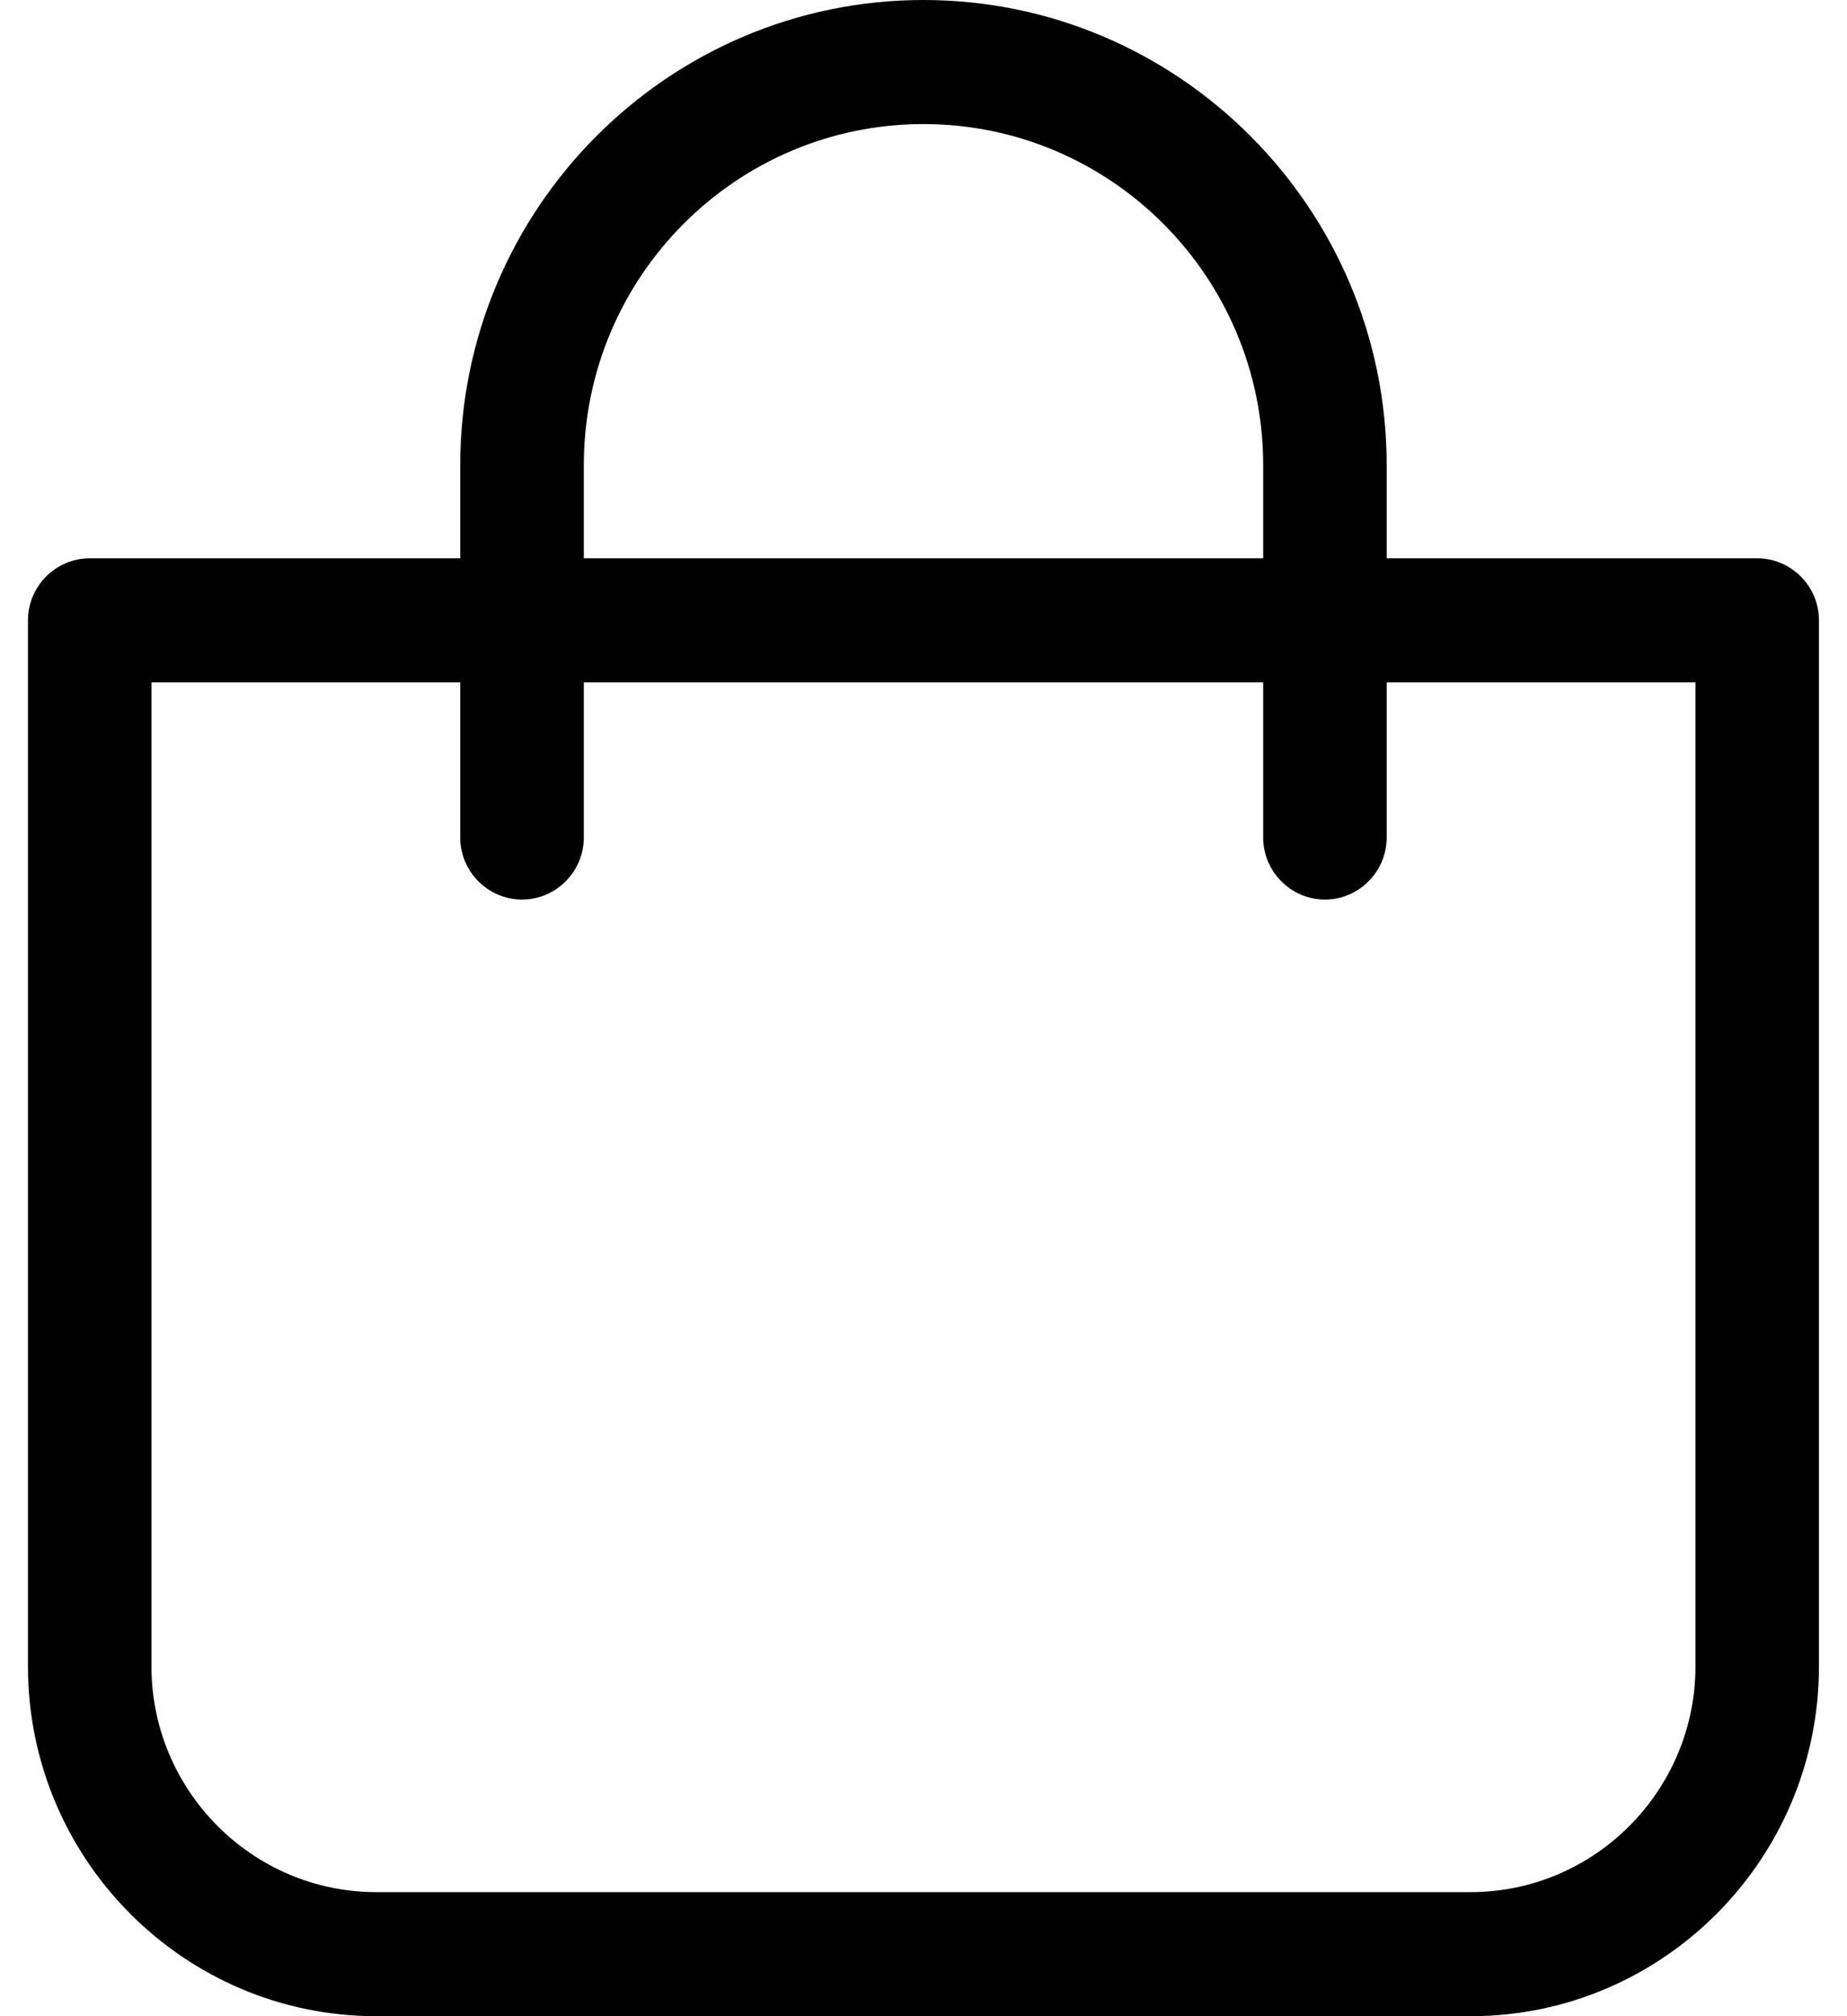 <svg width="22" height="24" viewBox="0 0 22 24" fill="none" xmlns="http://www.w3.org/2000/svg">
<path d="M4.482 24H17.517C19.805 24 21.666 22.132 21.666 19.835V7.385C21.666 6.978 21.335 6.646 20.931 6.646H16.517V5.538C16.517 2.485 14.041 0 11 0C7.958 0 5.482 2.485 5.482 5.538V6.646H1.069C0.664 6.646 0.333 6.978 0.333 7.385V19.835C0.333 22.132 2.194 24 4.482 24ZM6.954 5.538C6.954 3.297 8.767 1.477 11 1.477C13.232 1.477 15.046 3.297 15.046 5.538V6.646H6.954V5.538ZM1.804 8.123H5.482V9.969C5.482 10.375 5.813 10.708 6.218 10.708C6.623 10.708 6.954 10.375 6.954 9.969V8.123H15.046V9.969C15.046 10.375 15.377 10.708 15.781 10.708C16.186 10.708 16.517 10.375 16.517 9.969V8.123H20.195V19.835C20.195 21.316 18.992 22.523 17.517 22.523H4.482C3.007 22.523 1.804 21.316 1.804 19.835V8.123Z" fill="black"/>
</svg>
